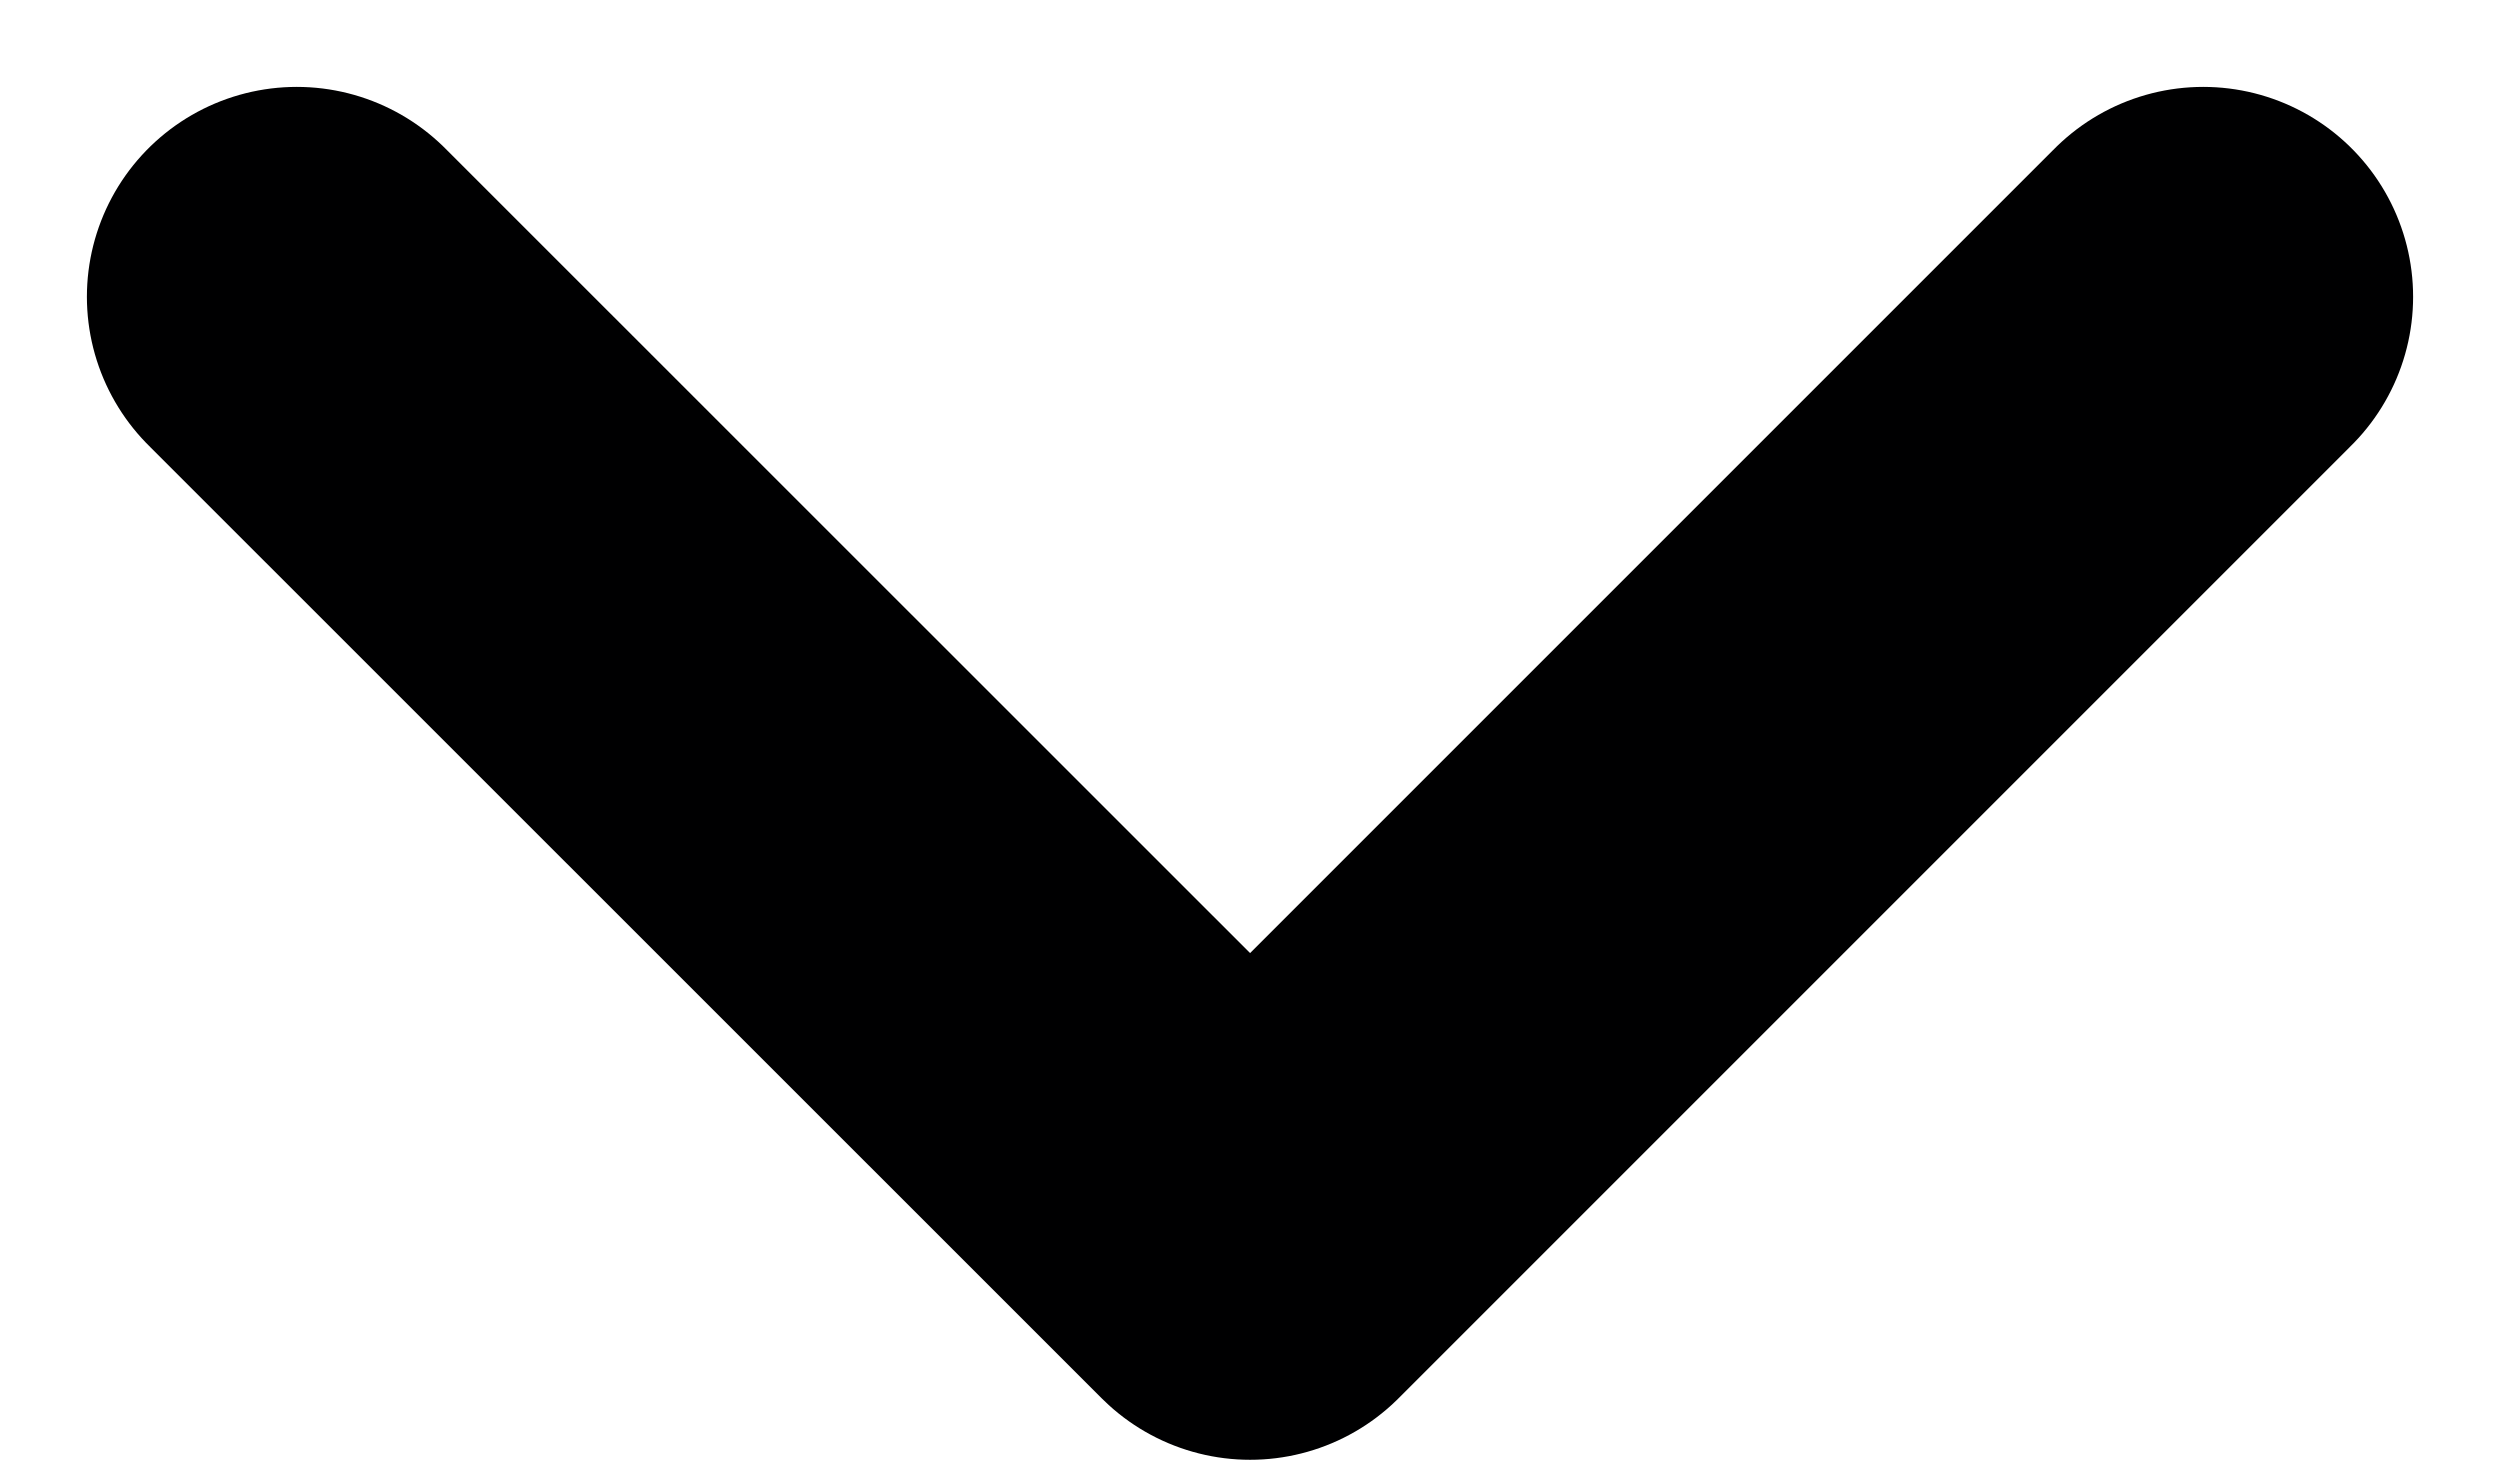 <svg xmlns="http://www.w3.org/2000/svg" width="11.911" height="6.955" viewBox="0 0 11.911 6.955">
  <path id="_05d672bf2ec15f434a544f7a2214100f" data-name="05d672bf2ec15f434a544f7a2214100f" d="M17.583,11.5l-4.541,4.541L8.5,11.5" transform="translate(-7.086 -10.086)" fill="none" stroke="#000001" stroke-linecap="round" stroke-linejoin="round" stroke-width="2"/>
</svg>
